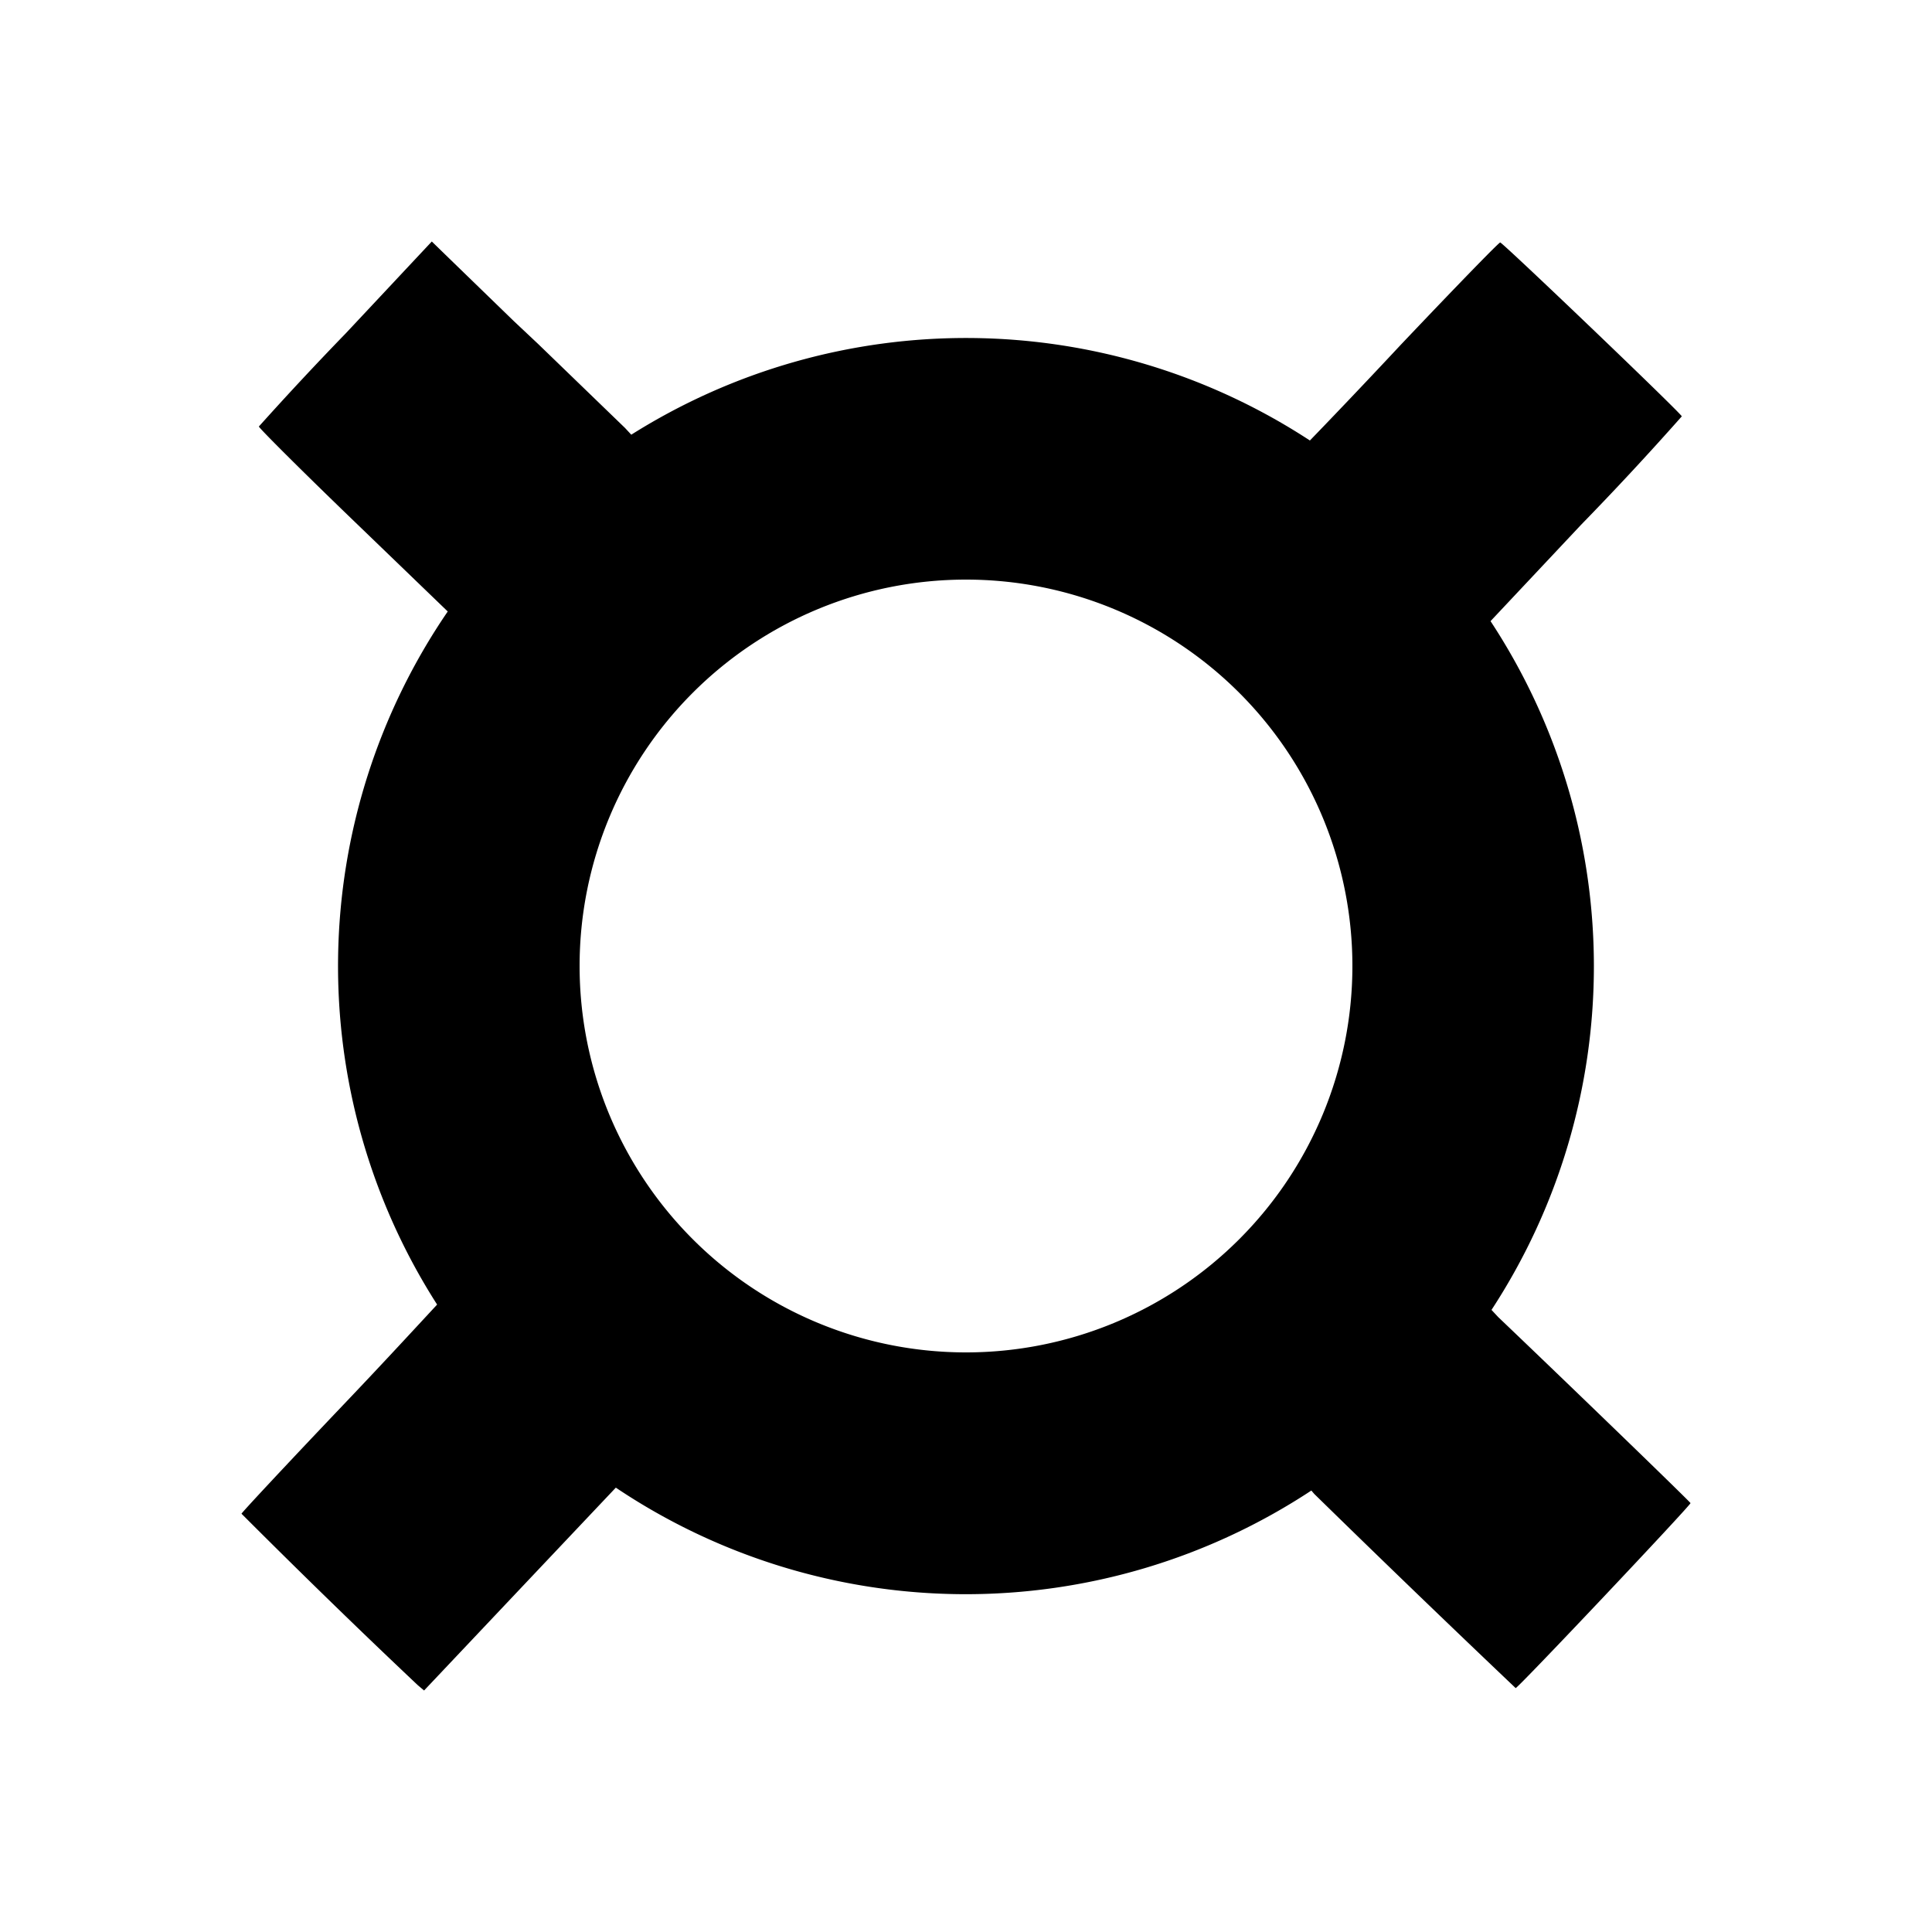 <svg xmlns="http://www.w3.org/2000/svg" width="3em" height="3em" viewBox="0 0 24 24"><path fill="currentColor" d="M5.43 16.206c-.234.252-.648.702-1.122 1.2c-.72.756-1.302 1.38-1.308 1.398c.72.72 1.452 1.434 2.19 2.13l.078.066l1.134-1.2l1.248-1.32a7.8 7.8 0 0 0 8.64.036l.036.042q1.242 1.215 2.502 2.412c.024.006 2.178-2.274 2.172-2.298c0-.012-1.482-1.446-2.388-2.31l-.084-.09a7.8 7.8 0 0 0-.012-8.556l1.122-1.194q.643-.66 1.254-1.35c-.018-.048-2.226-2.16-2.256-2.16c-.018 0-.576.576-1.236 1.272c-.504.54-.942.996-1.128 1.188a7.8 7.8 0 0 0-8.43-.072l-.078-.084l-1.08-1.044l-.3-.282l-.804-.78L5.364 3L4.296 4.14a41 41 0 0 0-1.08 1.158c-.006.012.522.54 1.176 1.17l1.17 1.128a7.8 7.8 0 0 0-.132 8.61M16.8 12a4.8 4.8 0 1 1-9.6 0a4.8 4.8 0 0 1 9.6 0"/></svg>